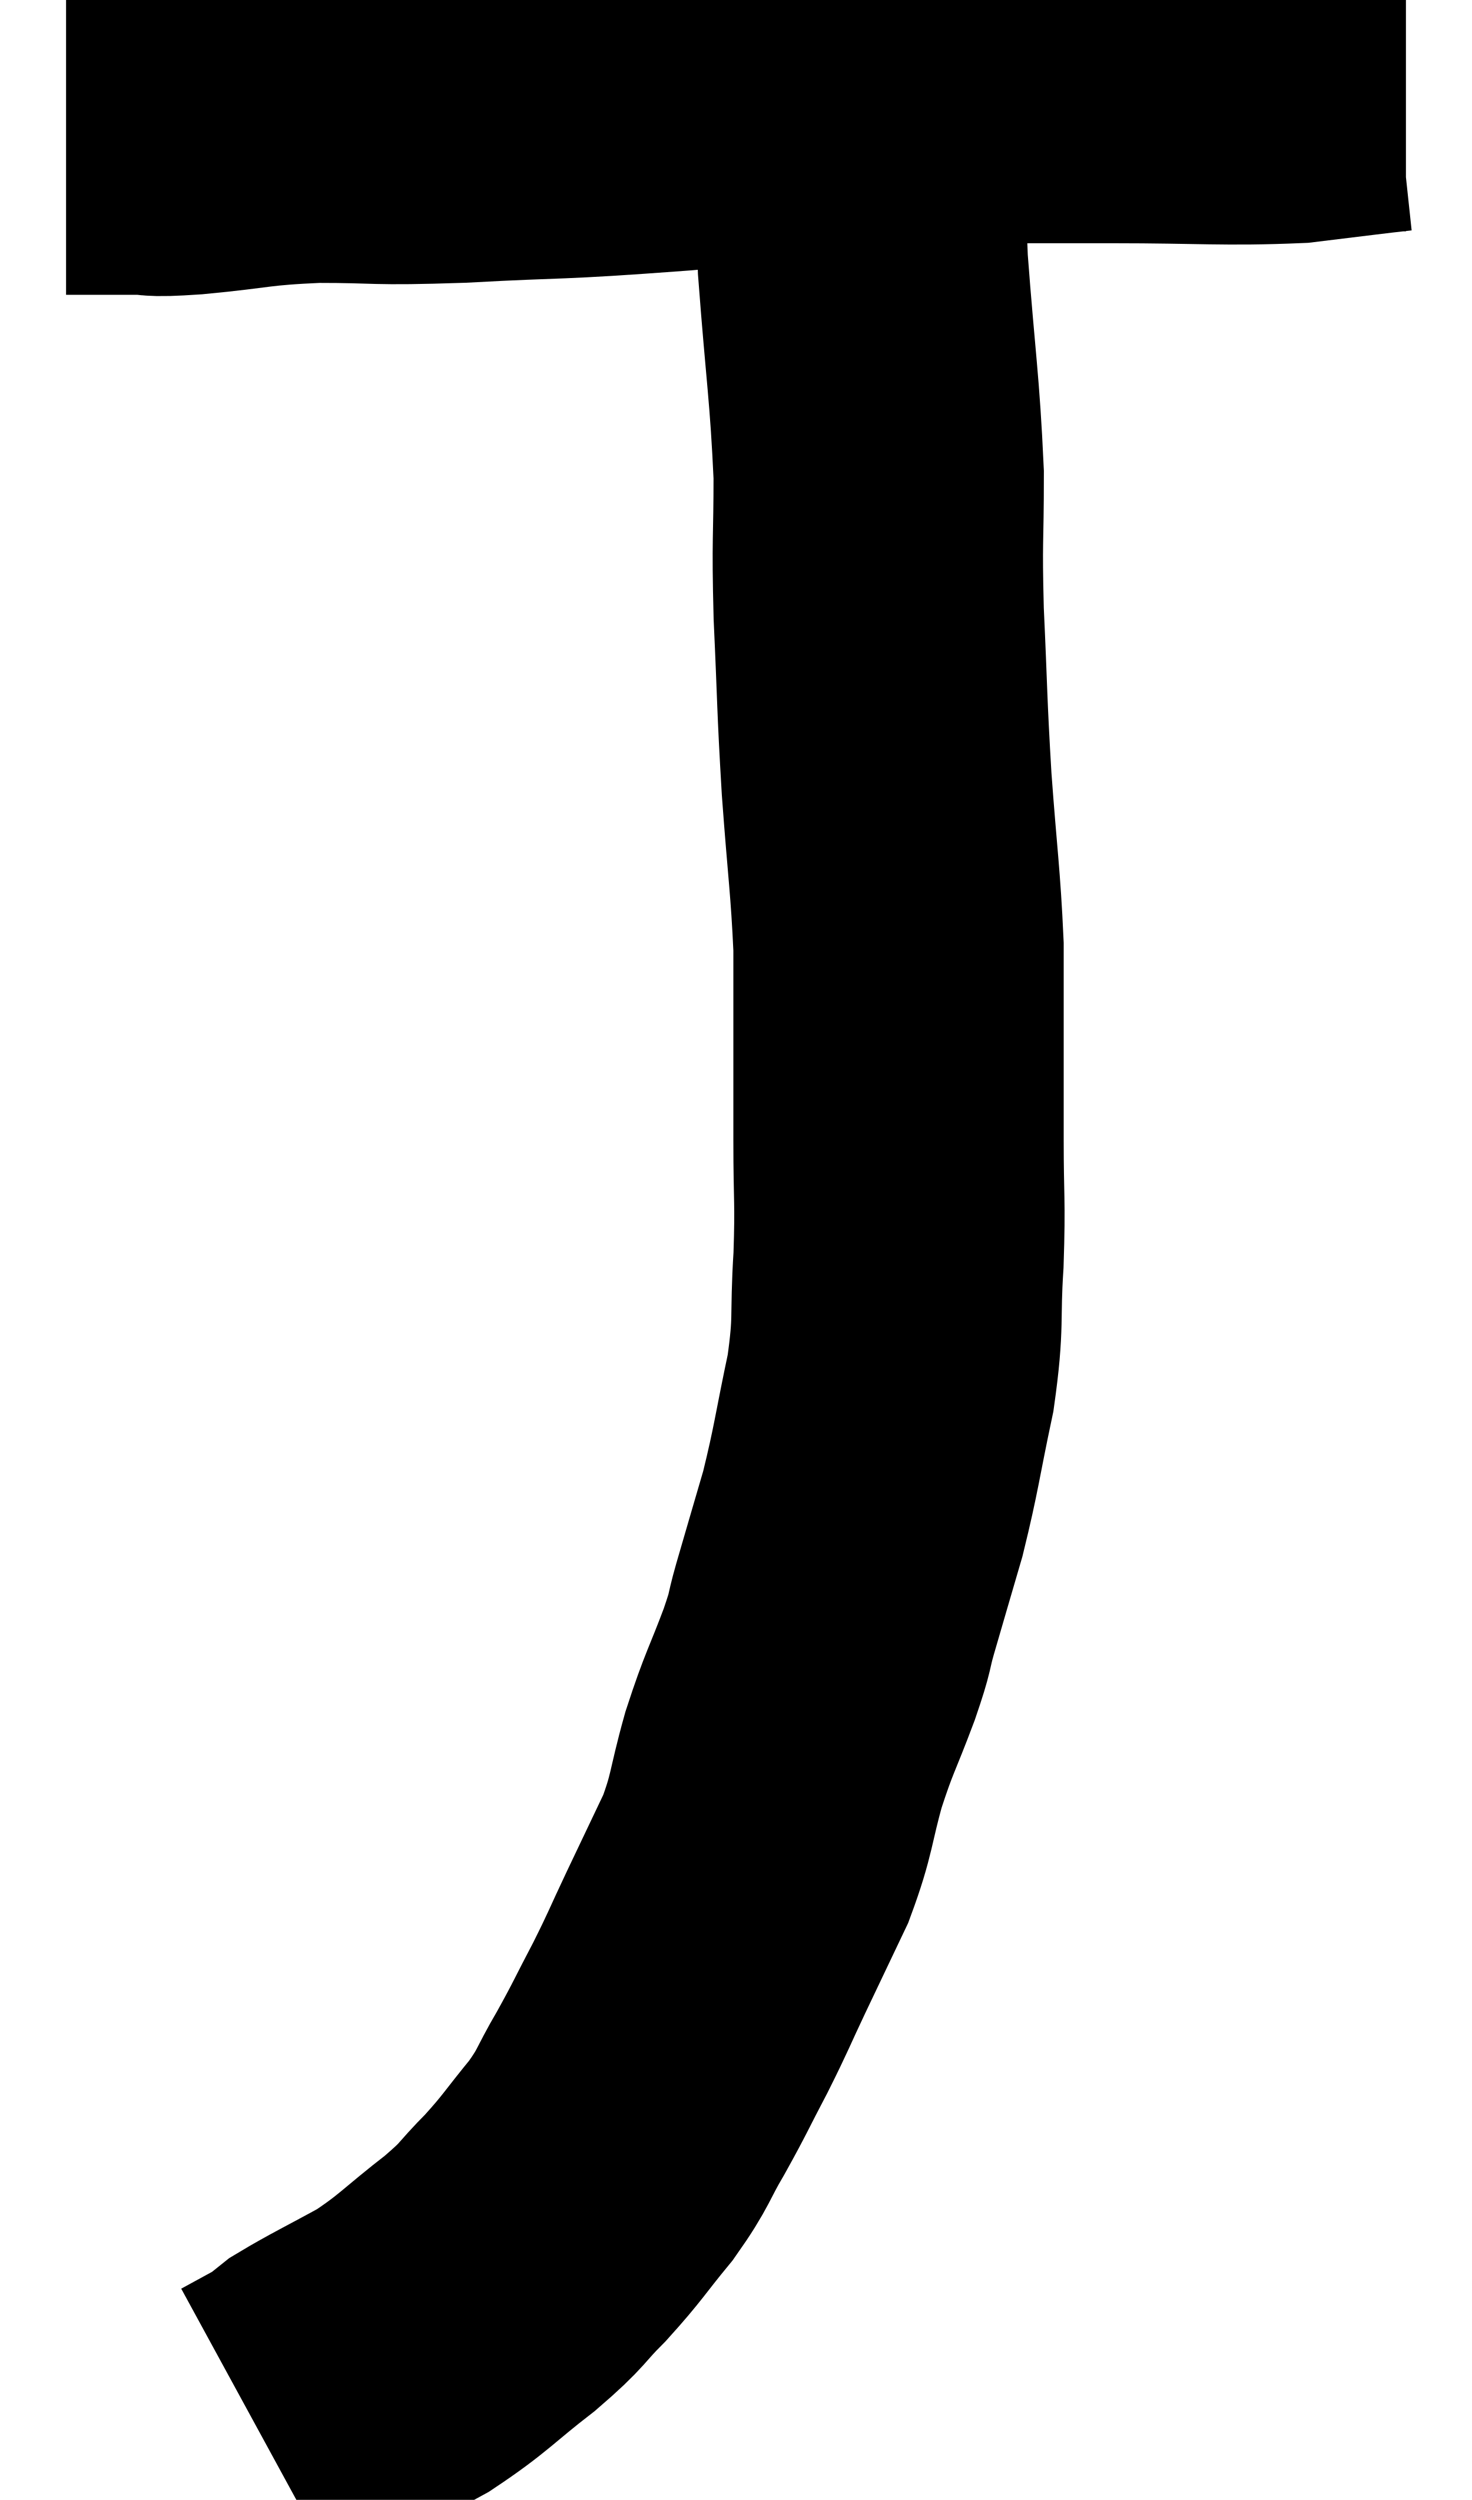 <svg xmlns="http://www.w3.org/2000/svg" viewBox="13.46 4.88 22.28 37.82" width="22.28" height="37.82"><path d="M 14.46 6.84 C 15 6.84, 15.075 6.84, 15.54 6.84 C 15.93 6.84, 15.645 6.885, 16.32 6.84 C 17.28 6.75, 17.22 6.705, 18.24 6.66 C 19.32 6.66, 19.035 6.705, 20.4 6.66 C 22.05 6.57, 21.69 6.63, 23.7 6.48 C 26.07 6.27, 26.79 6.165, 28.44 6.06 C 29.37 6.06, 29.145 6.06, 30.3 6.06 C 31.68 6.06, 31.995 6.105, 33.06 6.06 C 33.81 5.97, 34.14 5.925, 34.56 5.88 L 34.74 5.88" fill="none" stroke="black" stroke-width="5"></path><path d="M 26.52 6.54 C 26.52 7.71, 26.46 7.5, 26.52 8.88 C 26.64 10.47, 26.7 10.74, 26.76 12.06 C 26.76 13.11, 26.73 12.99, 26.76 14.16 C 26.82 15.45, 26.805 15.48, 26.88 16.74 C 26.97 17.97, 27.015 18.21, 27.06 19.2 C 27.06 19.95, 27.06 19.965, 27.06 20.7 C 27.06 21.42, 27.06 21.33, 27.06 22.14 C 27.06 23.04, 27.09 23.025, 27.06 23.94 C 27 24.87, 27.075 24.84, 26.94 25.8 C 26.73 26.79, 26.73 26.925, 26.52 27.78 C 26.31 28.5, 26.265 28.65, 26.1 29.22 C 25.98 29.64, 26.055 29.49, 25.86 30.06 C 25.59 30.78, 25.56 30.765, 25.32 31.5 C 25.11 32.25, 25.155 32.31, 24.9 33 C 24.6 33.63, 24.585 33.66, 24.3 34.26 C 24.03 34.83, 24.045 34.83, 23.76 35.4 C 23.46 35.97, 23.46 36, 23.16 36.54 C 22.86 37.05, 22.92 37.05, 22.56 37.56 C 22.14 38.07, 22.14 38.115, 21.72 38.58 C 21.3 39, 21.42 38.955, 20.88 39.42 C 20.22 39.93, 20.19 40.02, 19.56 40.44 C 18.96 40.77, 18.735 40.875, 18.36 41.1 C 18.21 41.22, 18.135 41.28, 18.06 41.34 C 18.06 41.34, 18.06 41.34, 18.06 41.34 C 18.06 41.34, 18.225 41.25, 18.06 41.34 L 17.4 41.7" fill="none" stroke="black" stroke-width="5"></path></svg>
